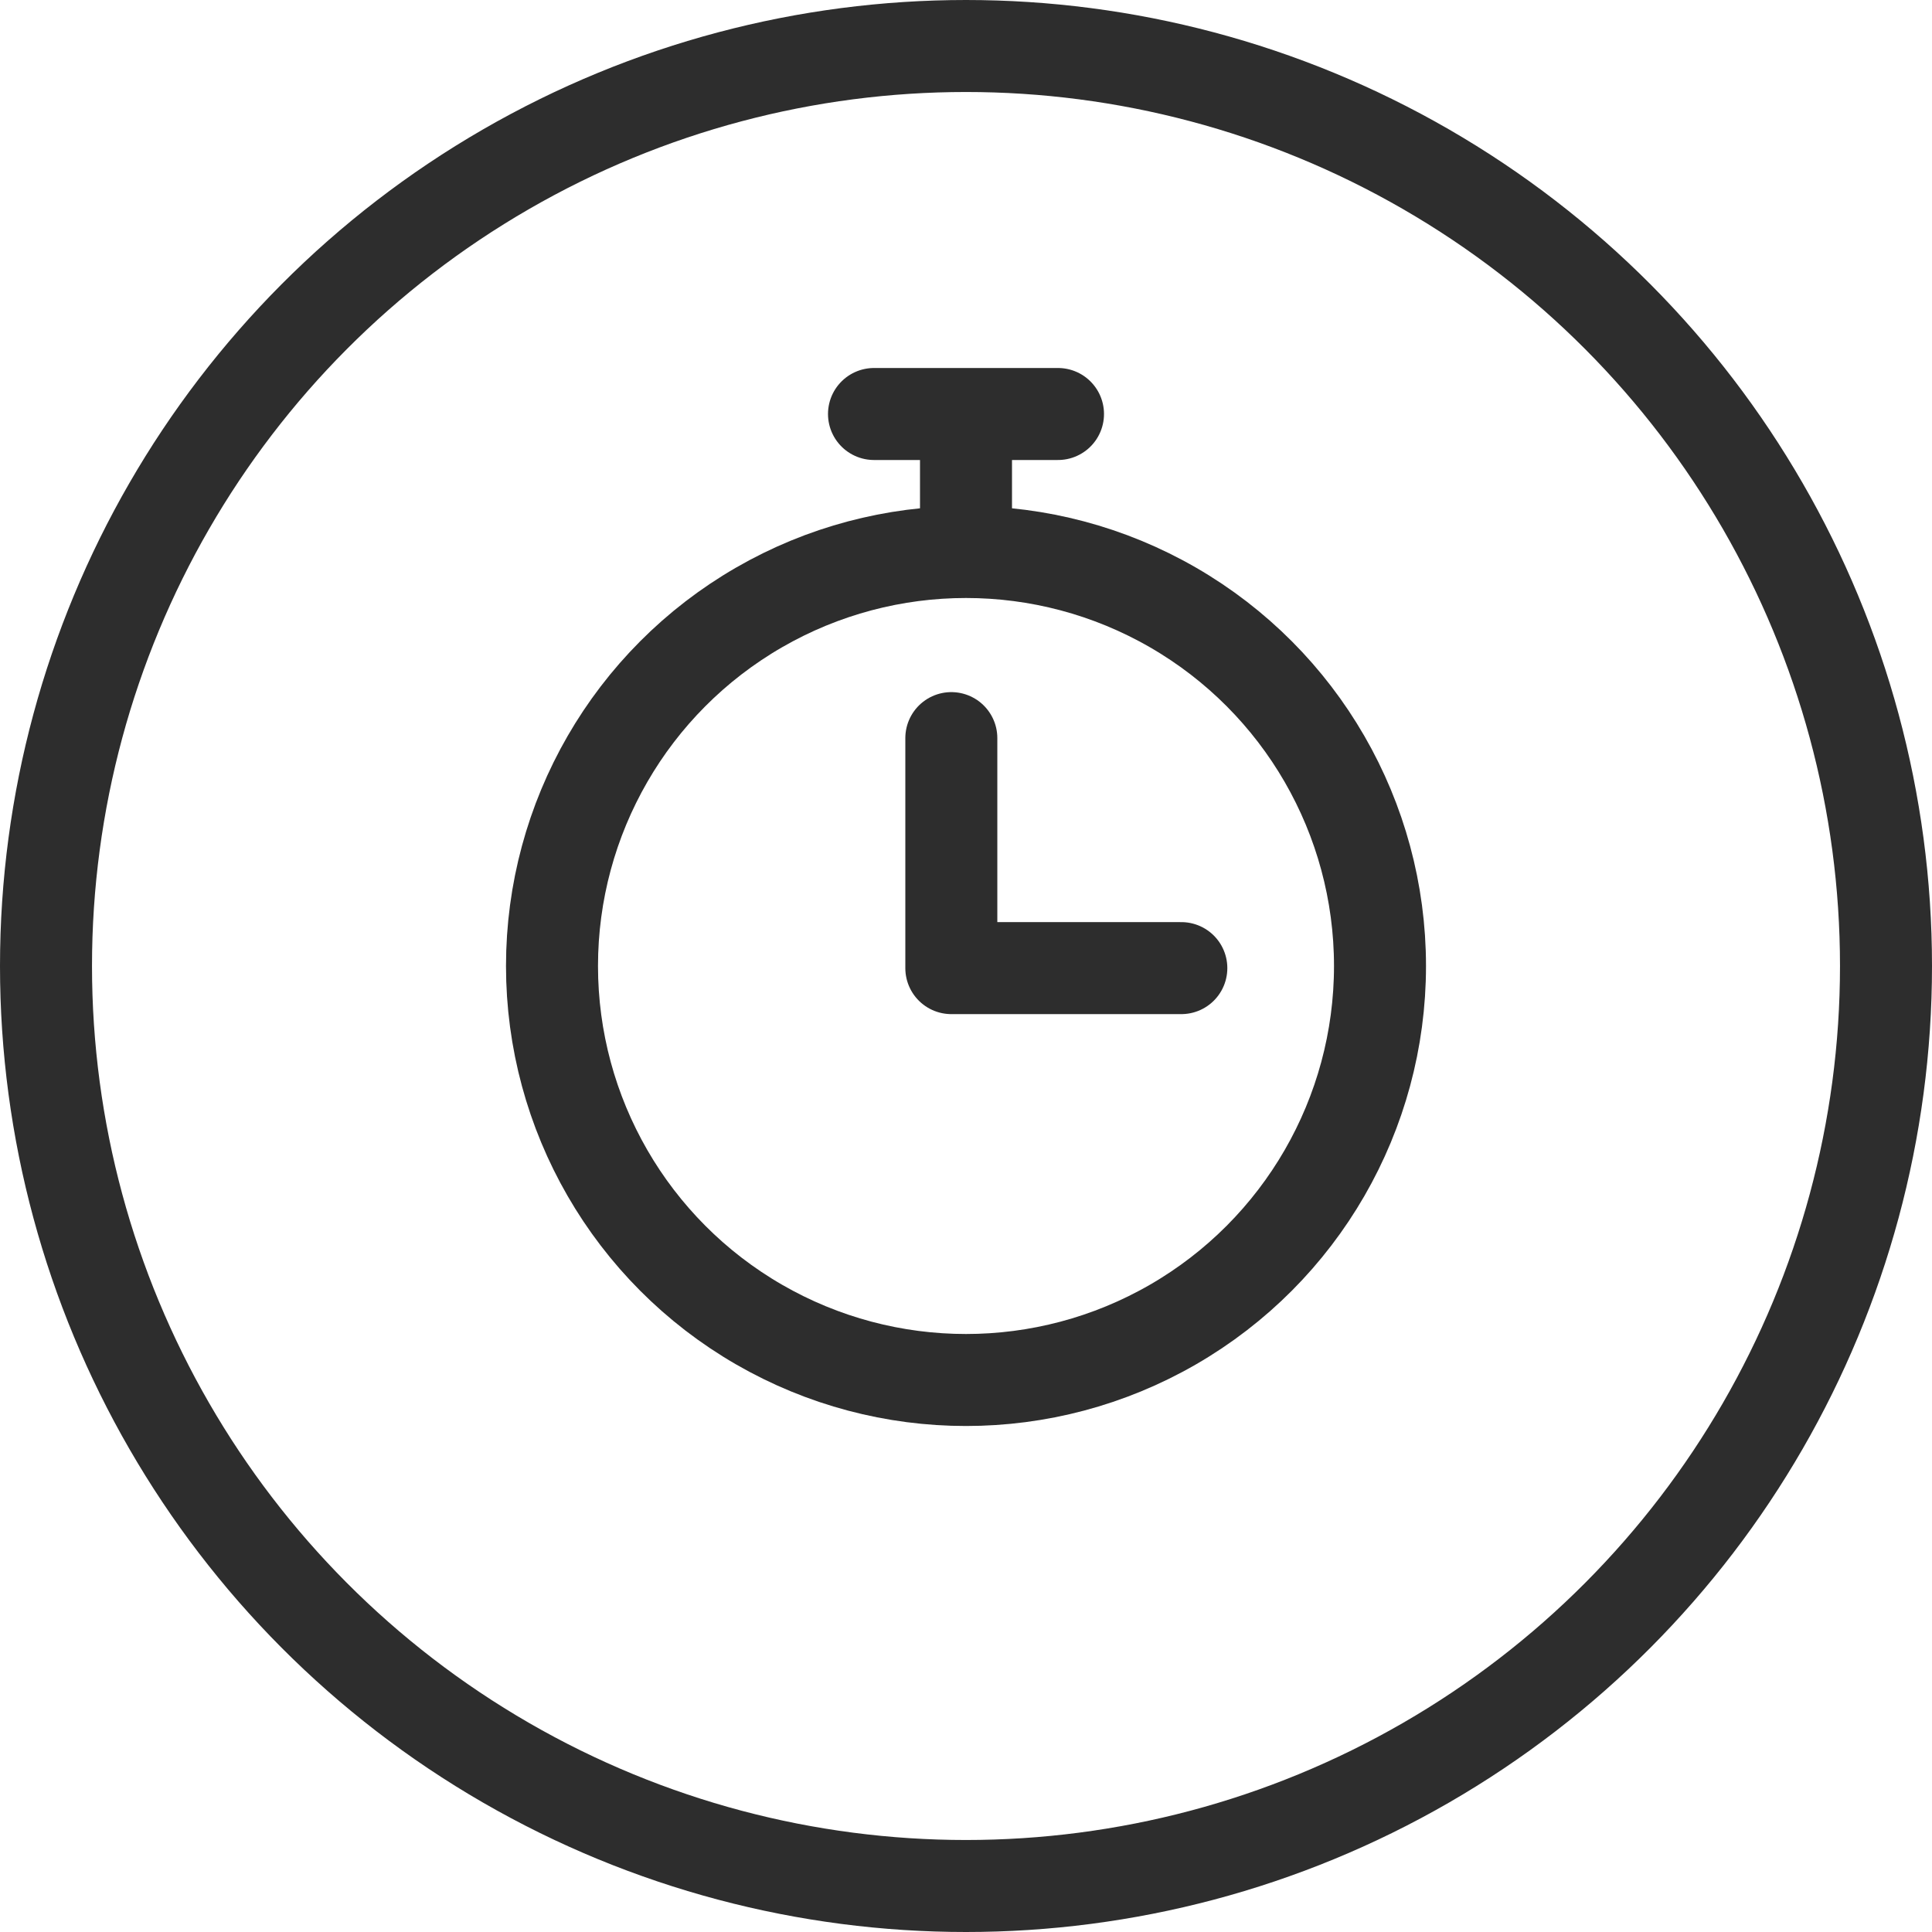 <?xml version="1.0" encoding="UTF-8"?>
<svg width="42px" height="42px" viewBox="0 0 42 42" version="1.1" xmlns="http://www.w3.org/2000/svg" xmlns:xlink="http://www.w3.org/1999/xlink">
    <!-- Generator: Sketch 40.3 (33839) - http://www.bohemiancoding.com/sketch -->
    <title>icon</title>
    <desc>Created with Sketch.</desc>
    <defs></defs>
    <g id="service-refinance" stroke="none" stroke-width="1" fill="none" fill-rule="evenodd" stroke-linecap="round" stroke-linejoin="round">
        <g id="service-refinance-desktop" transform="translate(-544, -1488)" stroke="#2D2D2D" stroke-width="2">
            <g id="Оцените-преимущества" transform="translate(95, 1383)">
                <g id="02" transform="translate(430, 86)">
                    <g id="icon" transform="translate(20, 20)">
                        <circle cx="20" cy="20" r="20"></circle>
                        <circle id="Oval-5" cx="20" cy="20" r="9"></circle>
                        <polyline id="Path-15" points="19.681 15.046 19.681 20.046 24.681 20.046"></polyline>
                        <path d="M20,10.429 L20,8.429" id="Path-16"></path>
                        <path d="M18,8 L22,8" id="Path-17"></path>
                    </g>
                </g>
            </g>
        </g>
    </g>
</svg>